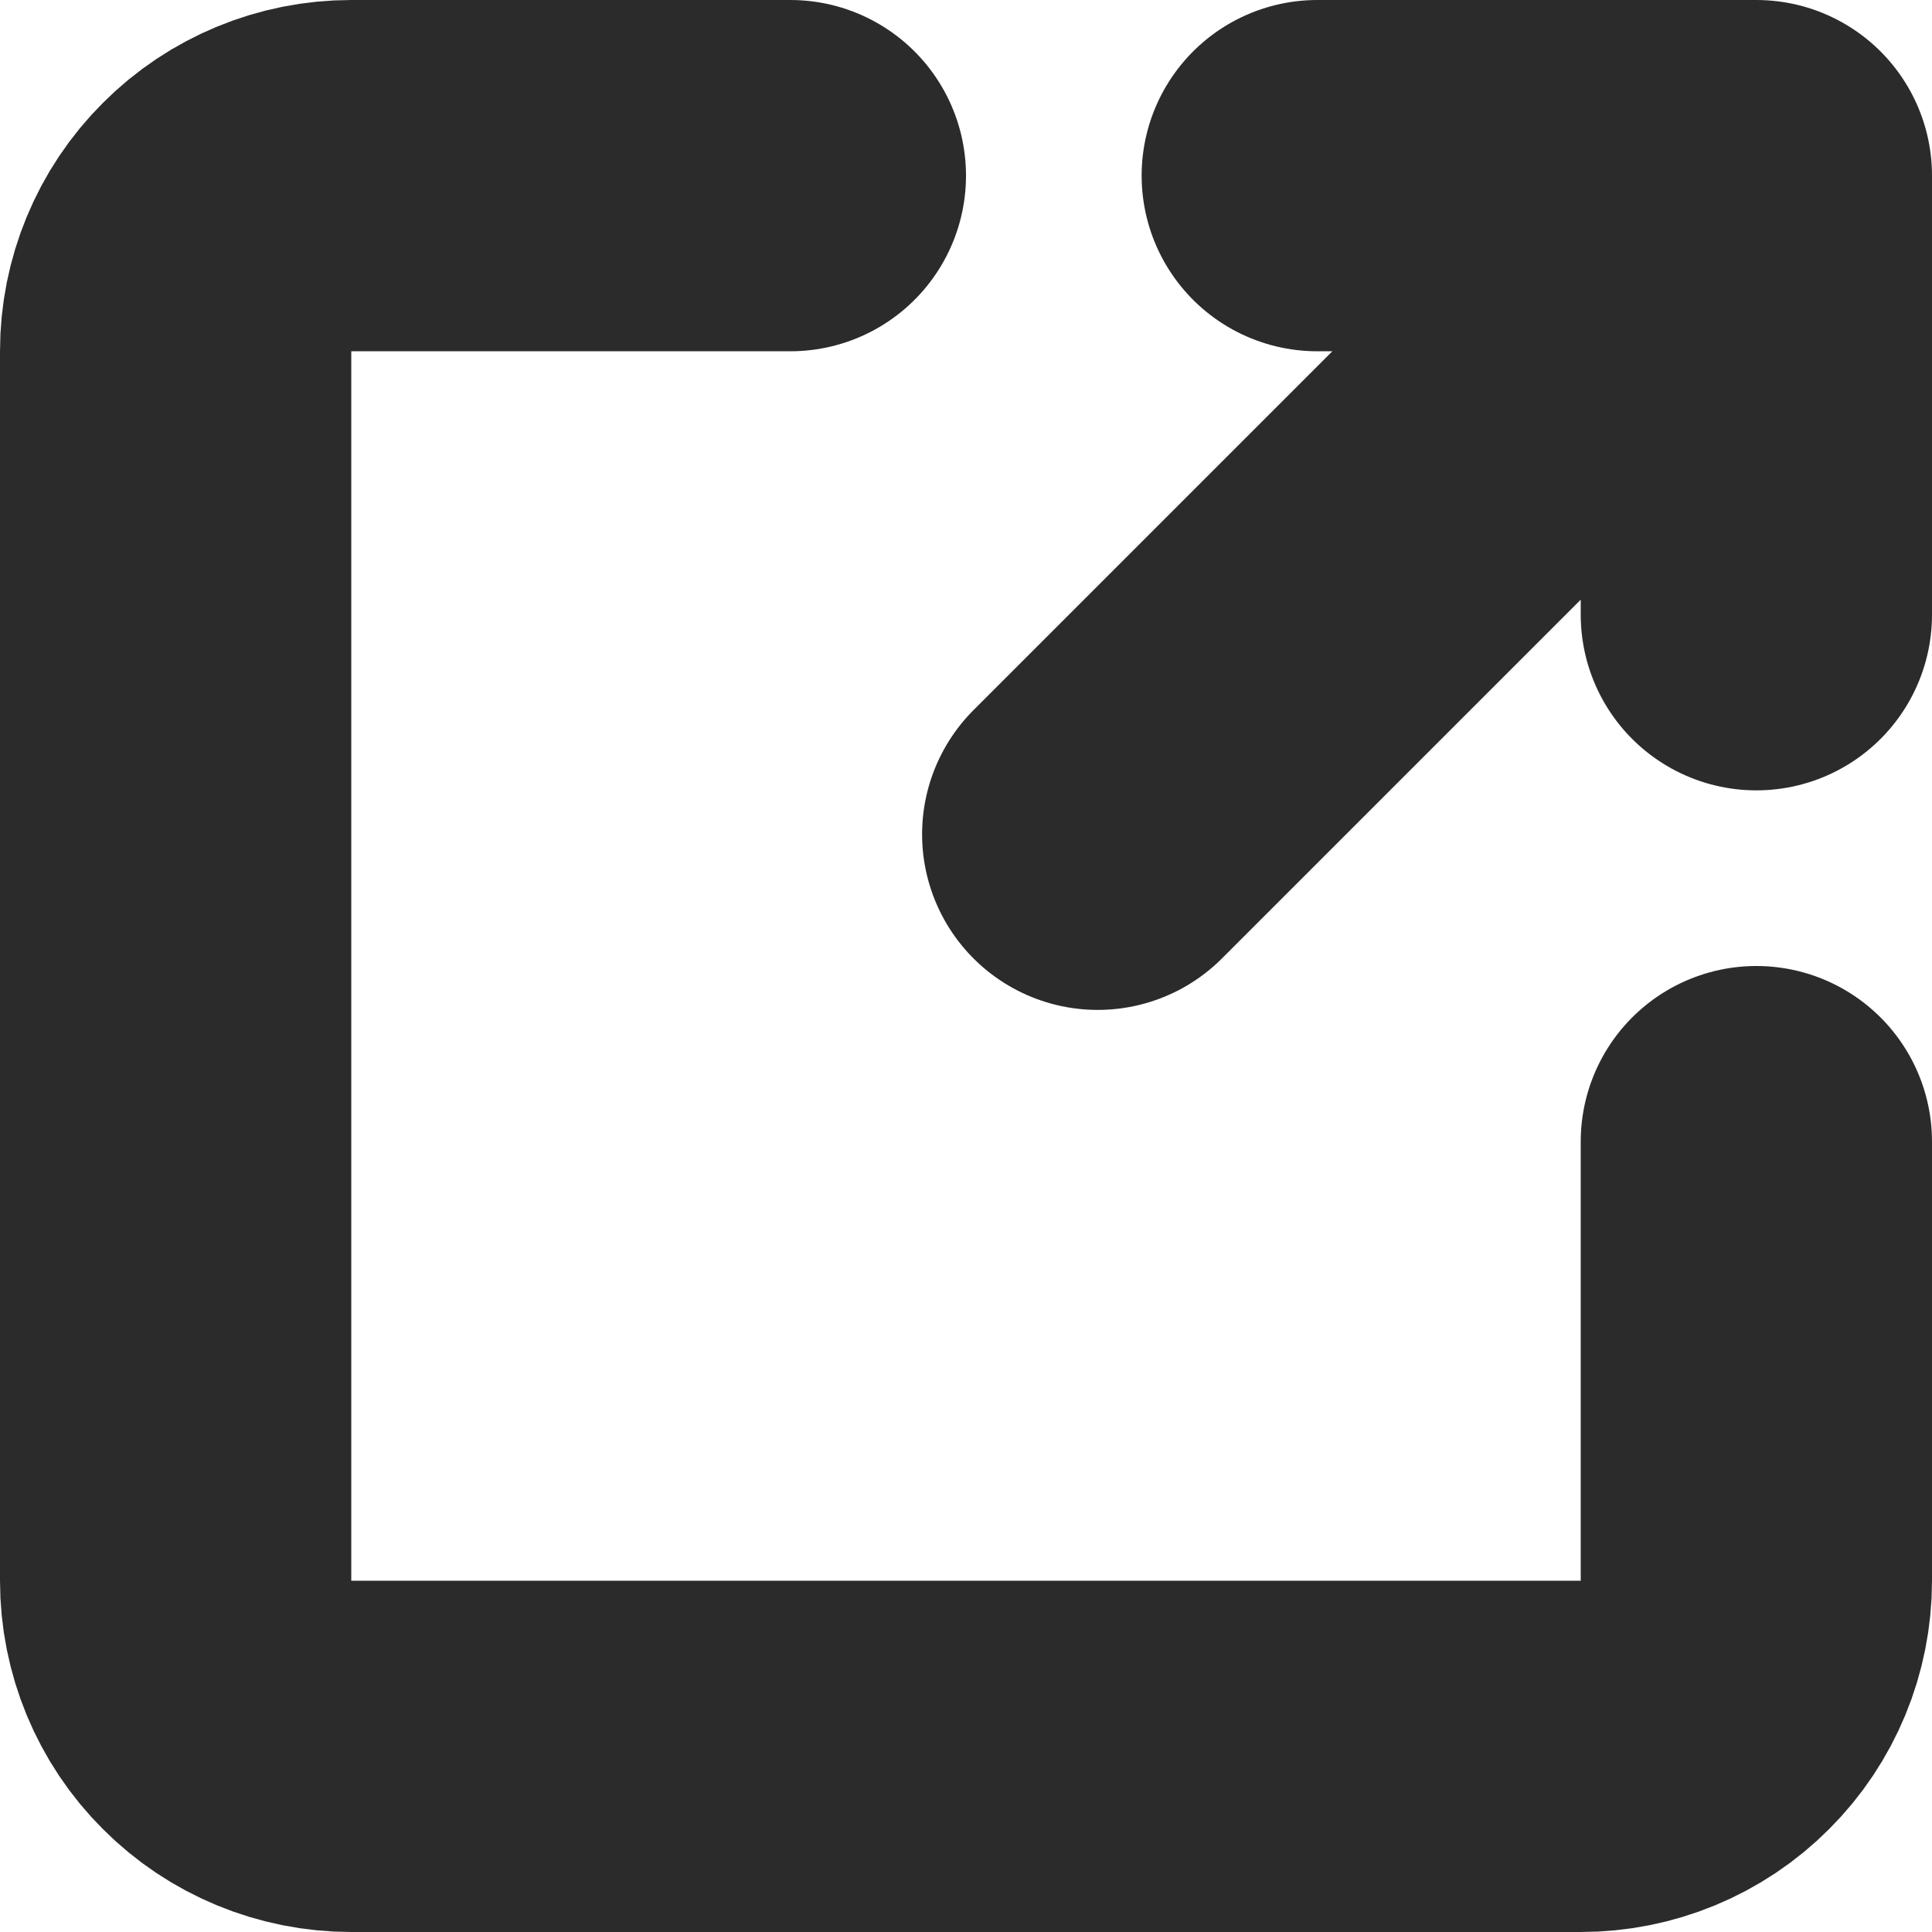 <svg width="11" height="11" viewBox="0 0 11 11" fill="none" xmlns="http://www.w3.org/2000/svg">
<path d="M6.25 4.75L10 1M10 1H7.5M10 1V3.5M10 6.5V9C10 9.265 9.895 9.52 9.707 9.707C9.52 9.895 9.265 10 9 10H2C1.735 10 1.48 9.895 1.293 9.707C1.105 9.52 1 9.265 1 9V2C1 1.735 1.105 1.48 1.293 1.293C1.48 1.105 1.735 1 2 1H4.5" stroke="#2B2B2B" stroke-width="2" stroke-linecap="round" stroke-linejoin="round"/>
</svg>
